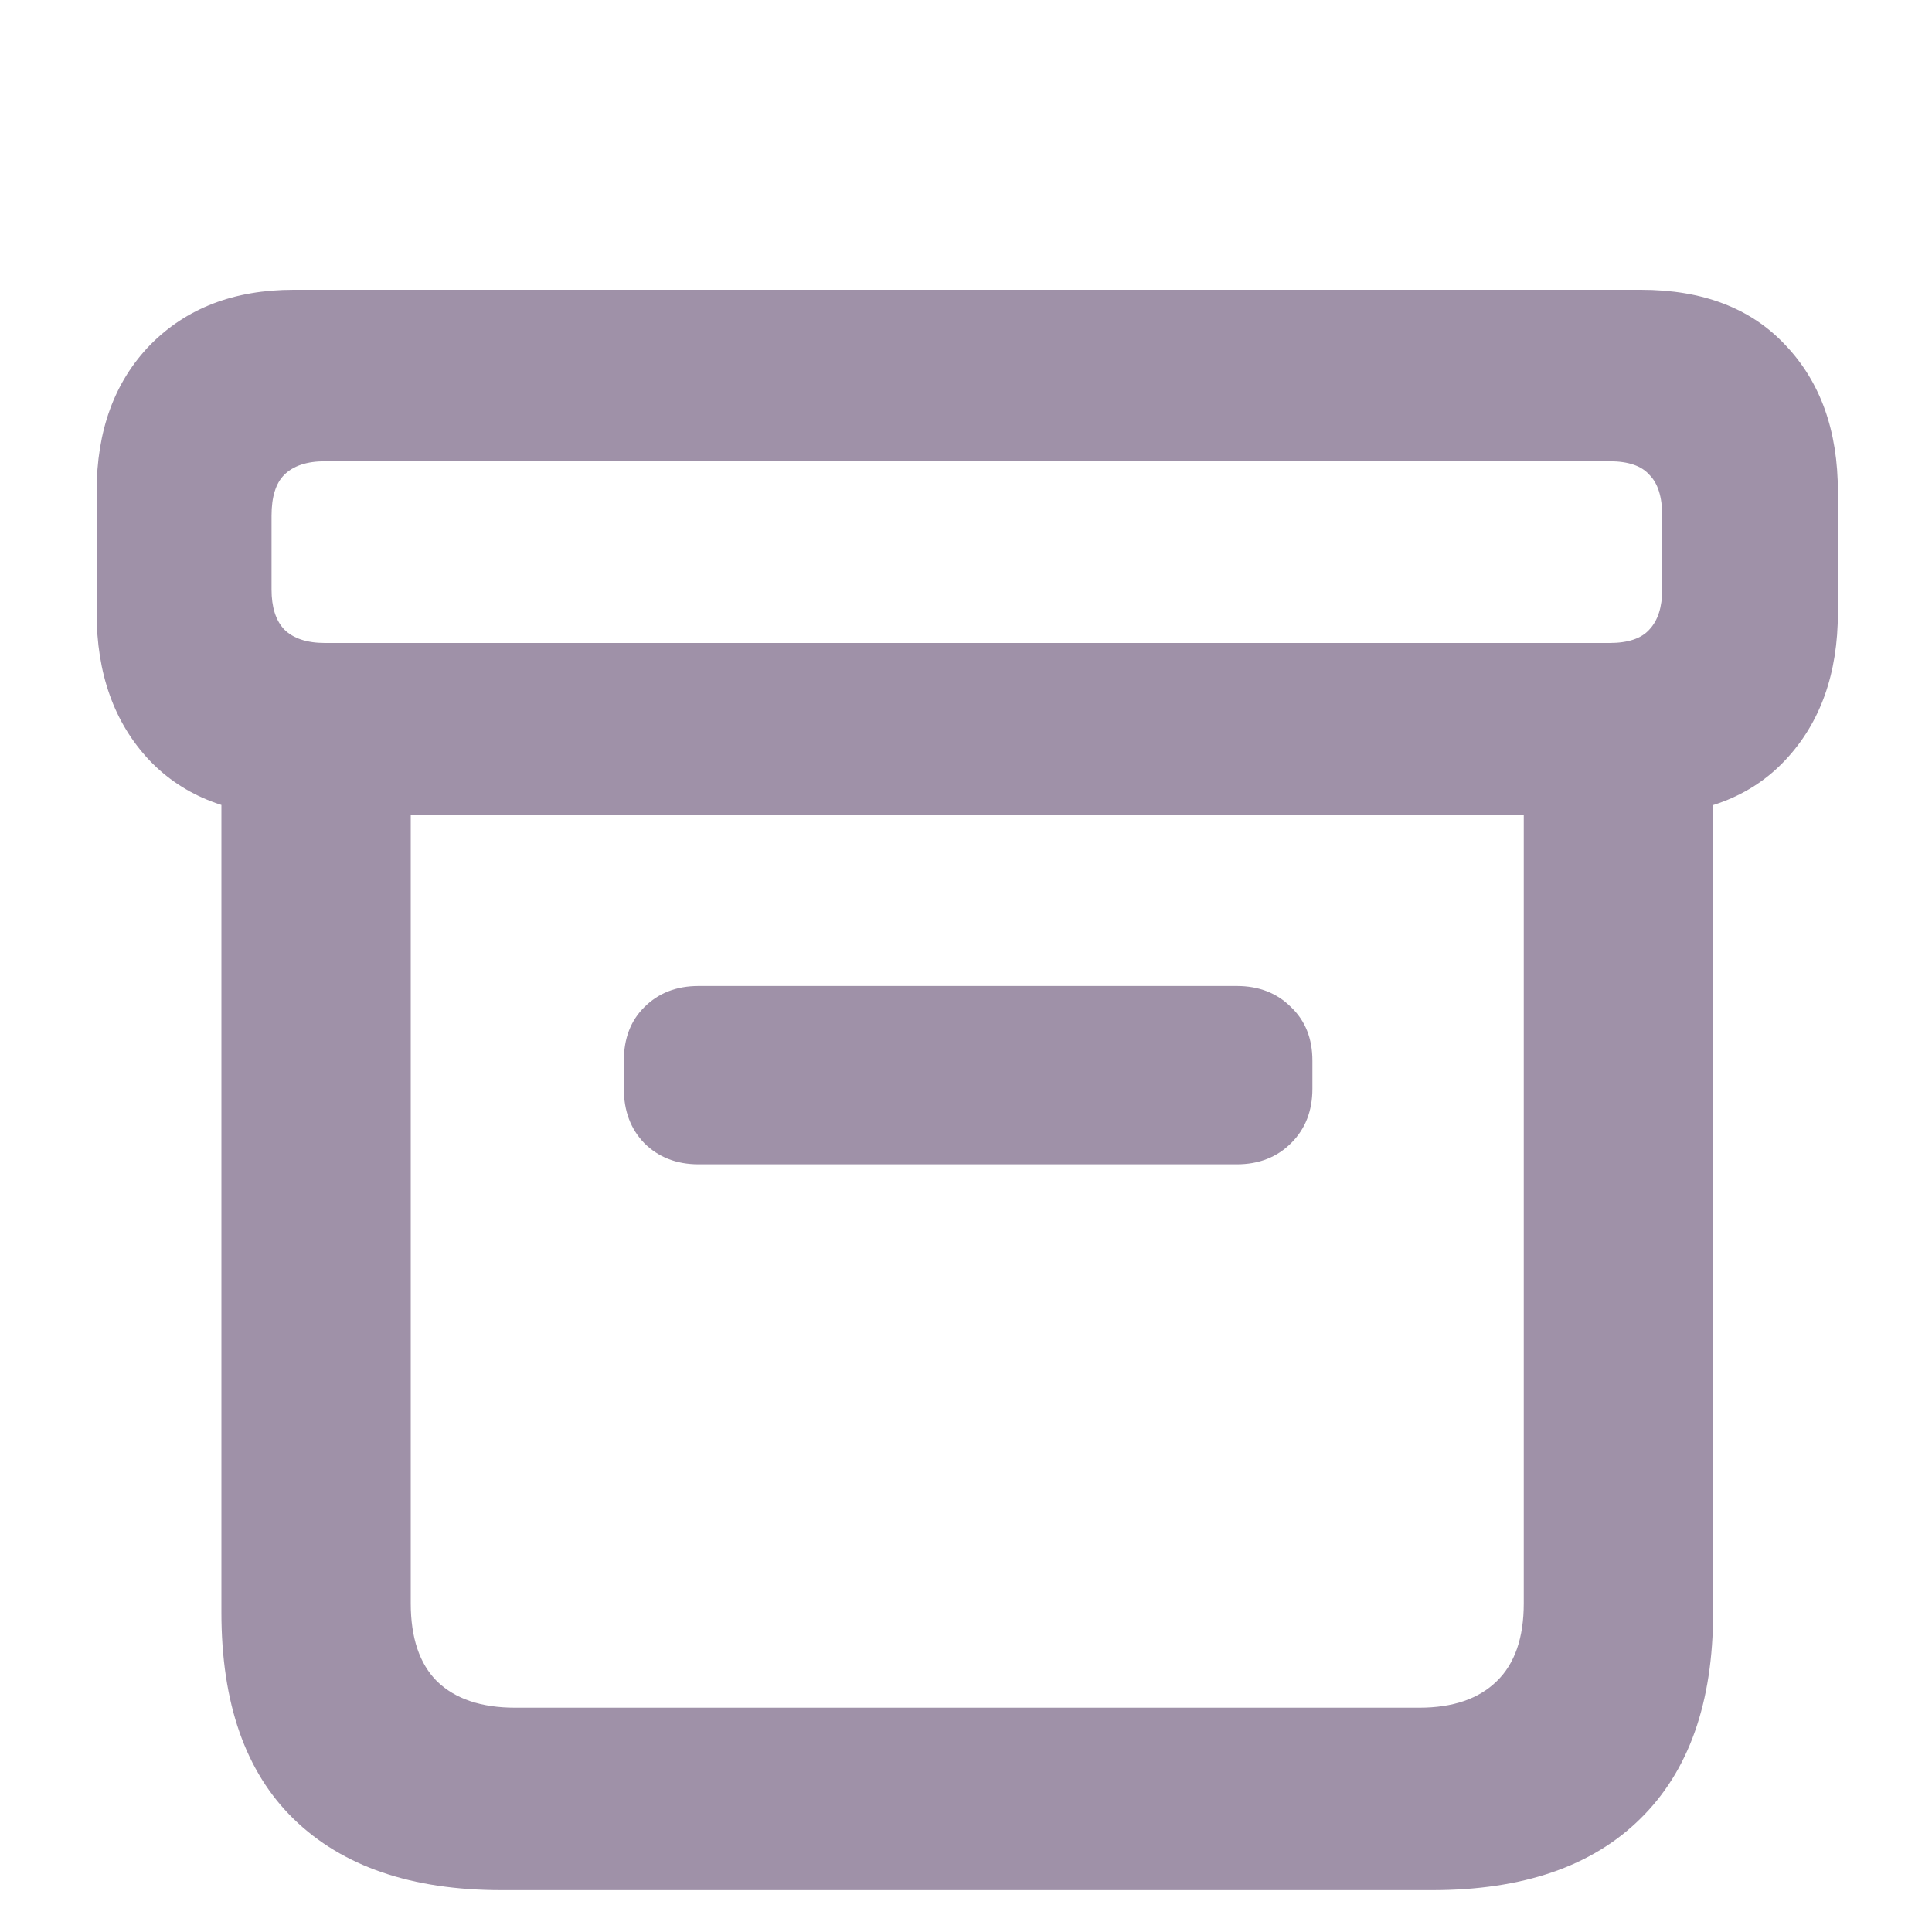 <svg width="20" height="20" viewBox="0 0 20 20" fill="none" xmlns="http://www.w3.org/2000/svg">
<path d="M5.192 19.567H14.825C15.763 19.567 16.48 19.321 16.979 18.829C17.482 18.337 17.734 17.625 17.734 16.693V7.447H15.774V16.597C15.774 16.954 15.681 17.224 15.493 17.405C15.306 17.587 15.039 17.678 14.693 17.678H5.333C4.981 17.678 4.712 17.587 4.524 17.405C4.343 17.224 4.252 16.954 4.252 16.597V7.447H2.292V16.693C2.292 17.631 2.541 18.343 3.039 18.829C3.543 19.321 4.261 19.567 5.192 19.567ZM7.231 12.053H12.804C13.032 12.053 13.22 11.979 13.366 11.833C13.513 11.687 13.586 11.499 13.586 11.271V10.98C13.586 10.752 13.513 10.567 13.366 10.427C13.22 10.28 13.032 10.207 12.804 10.207H7.231C7.003 10.207 6.815 10.28 6.669 10.427C6.528 10.567 6.458 10.752 6.458 10.98V11.271C6.458 11.499 6.528 11.687 6.669 11.833C6.815 11.979 7.003 12.053 7.231 12.053ZM3.039 8.44H16.987C17.626 8.44 18.124 8.25 18.481 7.869C18.845 7.482 19.026 6.973 19.026 6.34V5.092C19.026 4.459 18.845 3.952 18.481 3.571C18.124 3.19 17.626 3 16.987 3H3.039C2.424 3 1.929 3.19 1.554 3.571C1.185 3.952 1 4.459 1 5.092V6.34C1 6.973 1.182 7.482 1.545 7.869C1.908 8.25 2.406 8.44 3.039 8.44ZM3.364 6.656C3.177 6.656 3.036 6.609 2.942 6.516C2.854 6.422 2.811 6.284 2.811 6.103V5.338C2.811 5.145 2.854 5.004 2.942 4.916C3.036 4.822 3.177 4.775 3.364 4.775H16.662C16.855 4.775 16.993 4.822 17.075 4.916C17.163 5.004 17.207 5.145 17.207 5.338V6.103C17.207 6.284 17.163 6.422 17.075 6.516C16.993 6.609 16.855 6.656 16.662 6.656H3.364Z" fill="#9F91A8"/>
</svg>
